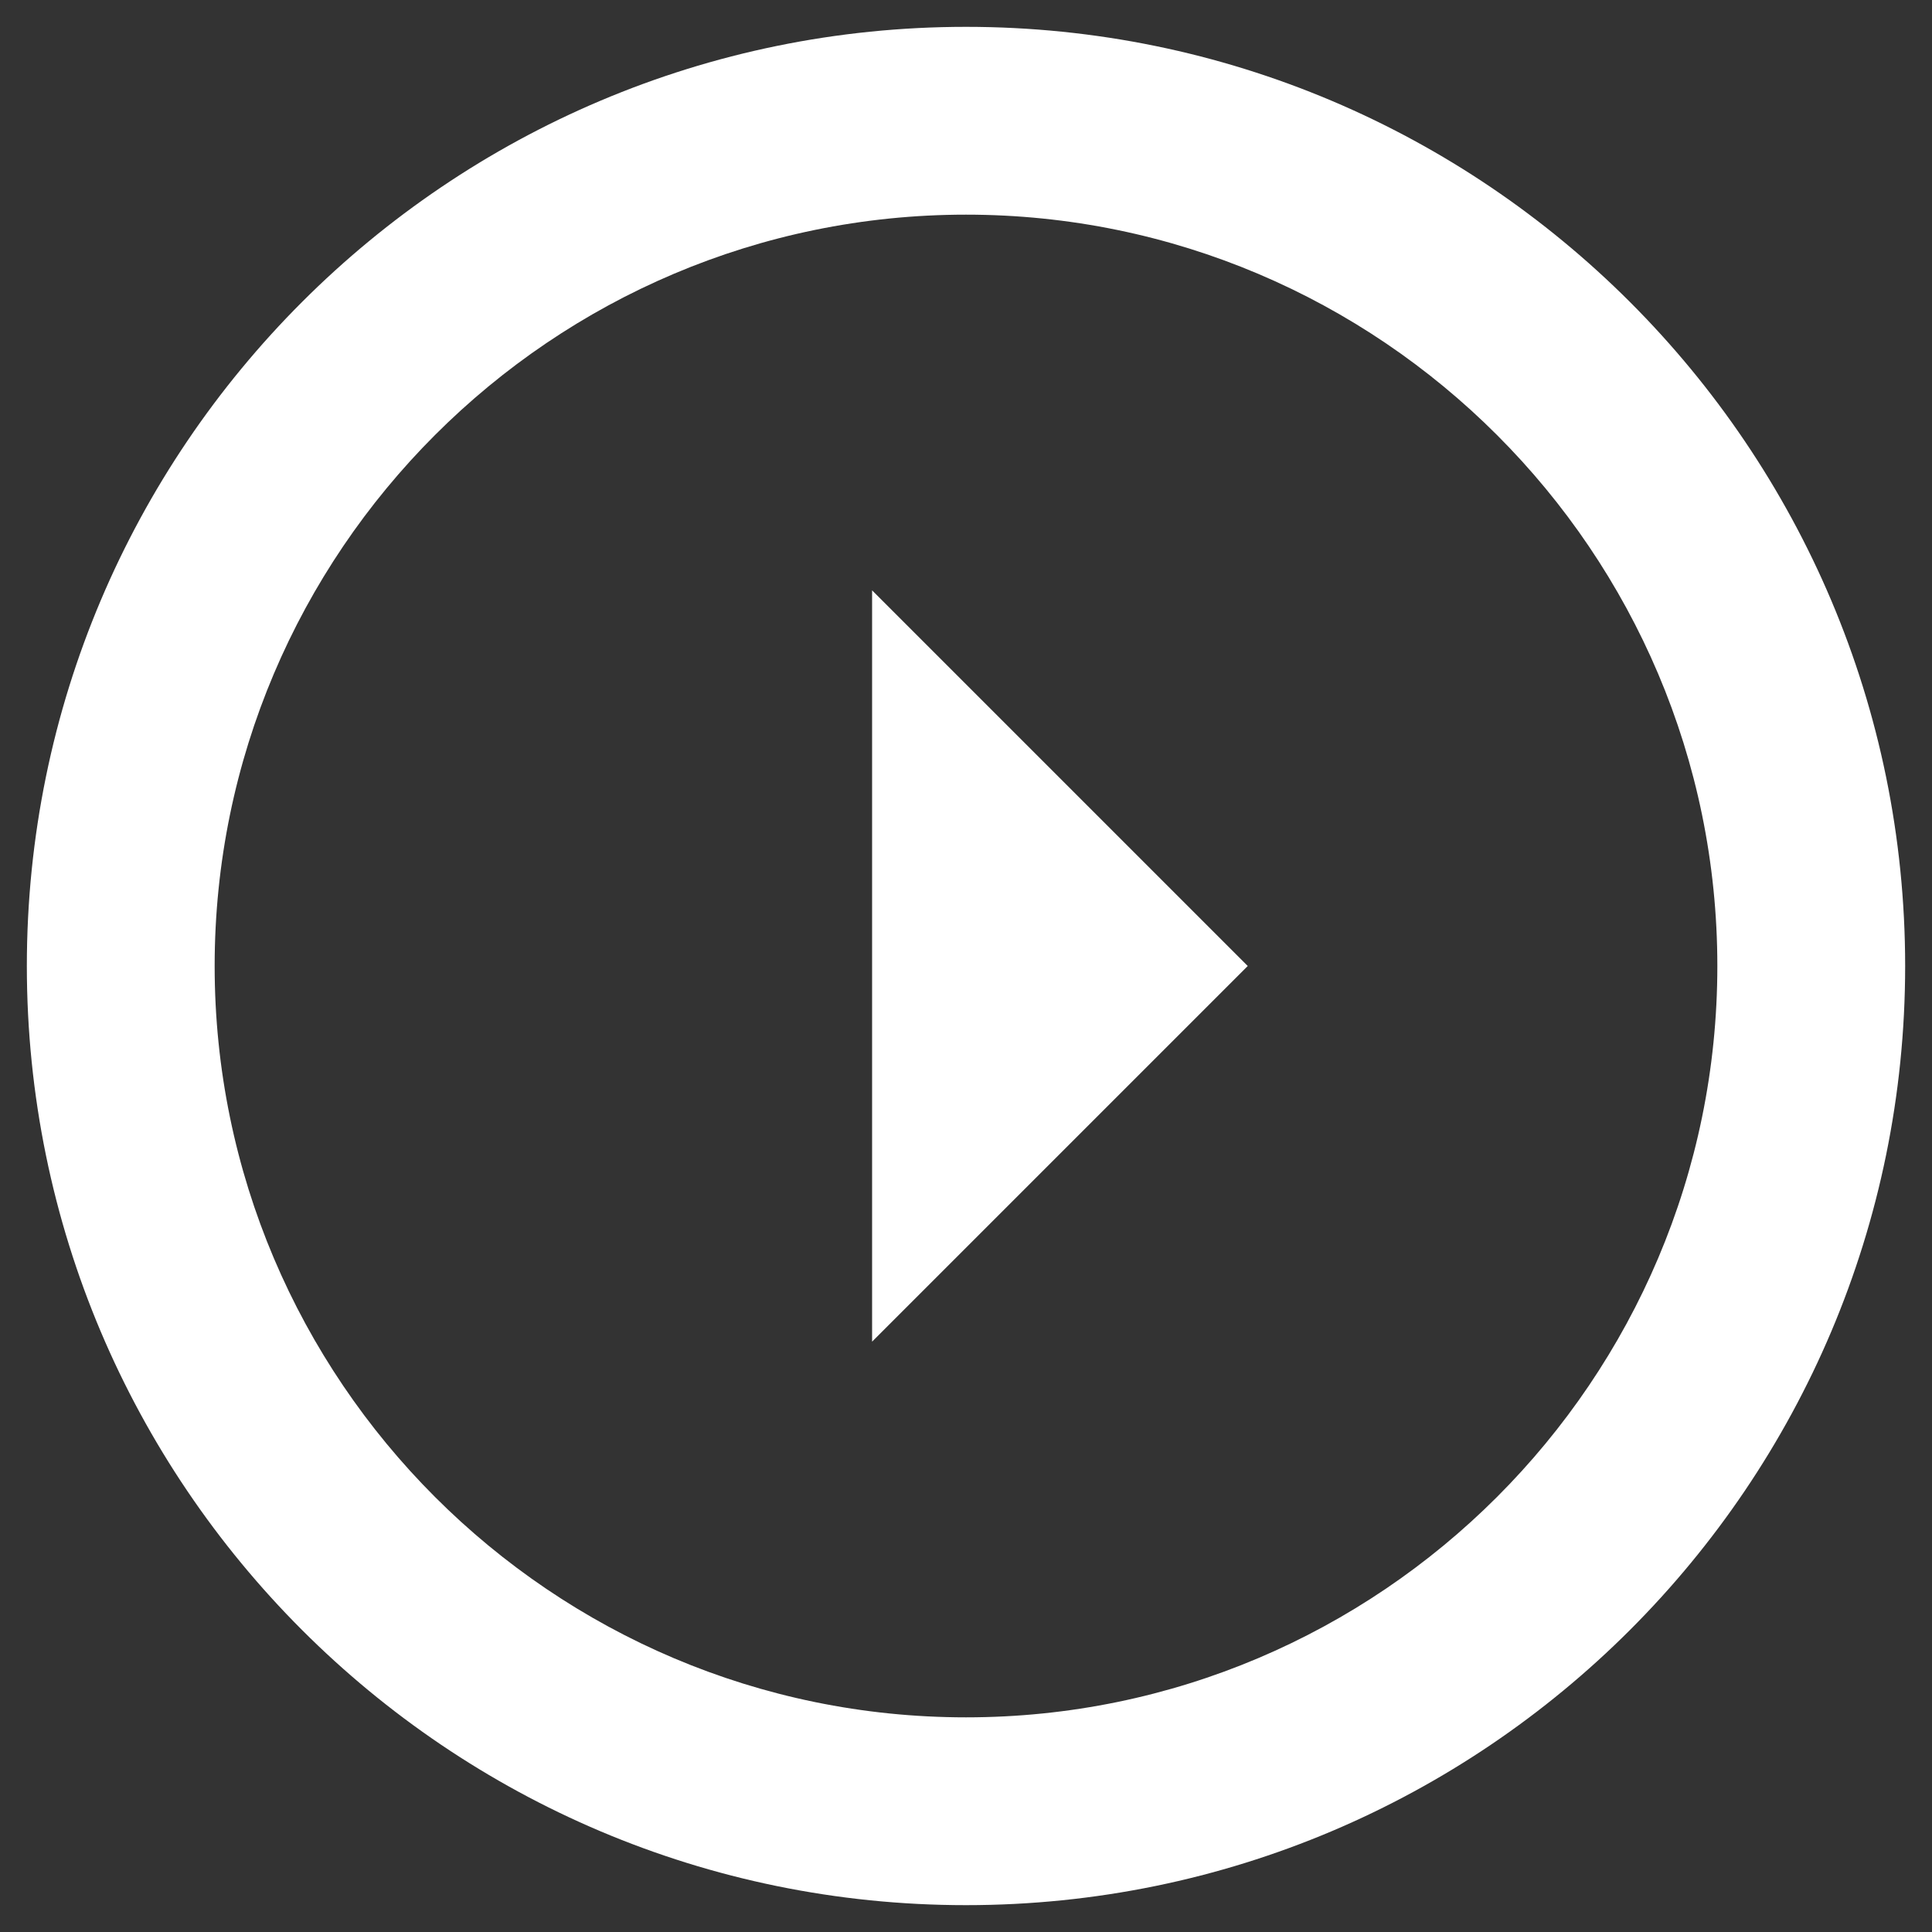 <svg width="48" height="48" viewBox="0 0 48 48" fill="none" xmlns="http://www.w3.org/2000/svg">
<rect x="0" y="0" width="48" height="48" fill="#333333" stroke="none"/>
<path fill-rule="evenodd" clip-rule="evenodd" d="M0.667 24C0.667 36.88 11.12 47.333 24 47.333C36.88 47.333 47.333 36.88 47.333 24C47.333 11.12 36.88 0.667 24 0.667C11.12 0.667 0.667 11.12 0.667 24ZM5.333 24C5.333 13.71 13.71 5.333 24 5.333C34.29 5.333 42.667 13.71 42.667 24C42.667 34.29 34.29 42.667 24 42.667C13.71 42.667 5.333 34.29 5.333 24ZM21.667 33.333L31 24L21.667 14.667L21.667 33.333Z" fill="white"/>
</svg>
